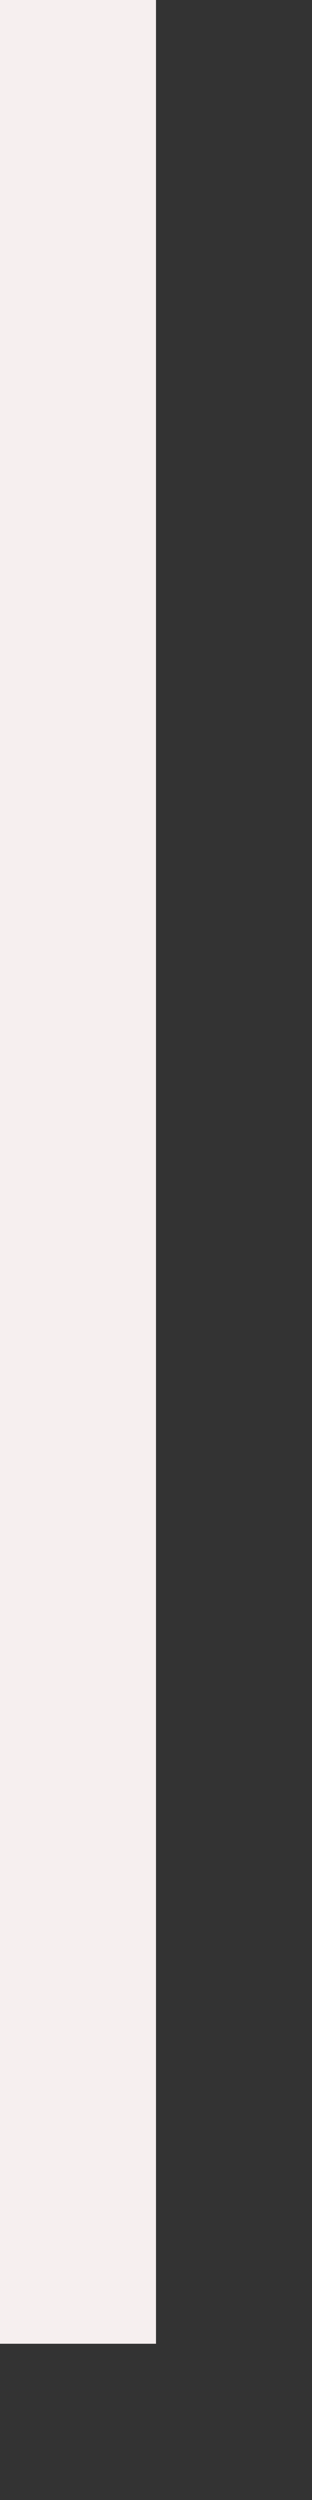 ﻿<?xml version="1.0" encoding="utf-8"?>
<svg version="1.1" xmlns:xlink="http://www.w3.org/1999/xlink" width="2px" height="16px" xmlns="http://www.w3.org/2000/svg">
  <rect width="100%" height="100%" fill="#333333" stroke="none"/>
  <g transform="matrix(1 0 0 1 -24 -23 )">
    <path d="M 24.5 23  L 24.5 38  " stroke-width="1" stroke="#f6efef" fill="none" />
  </g>
</svg>